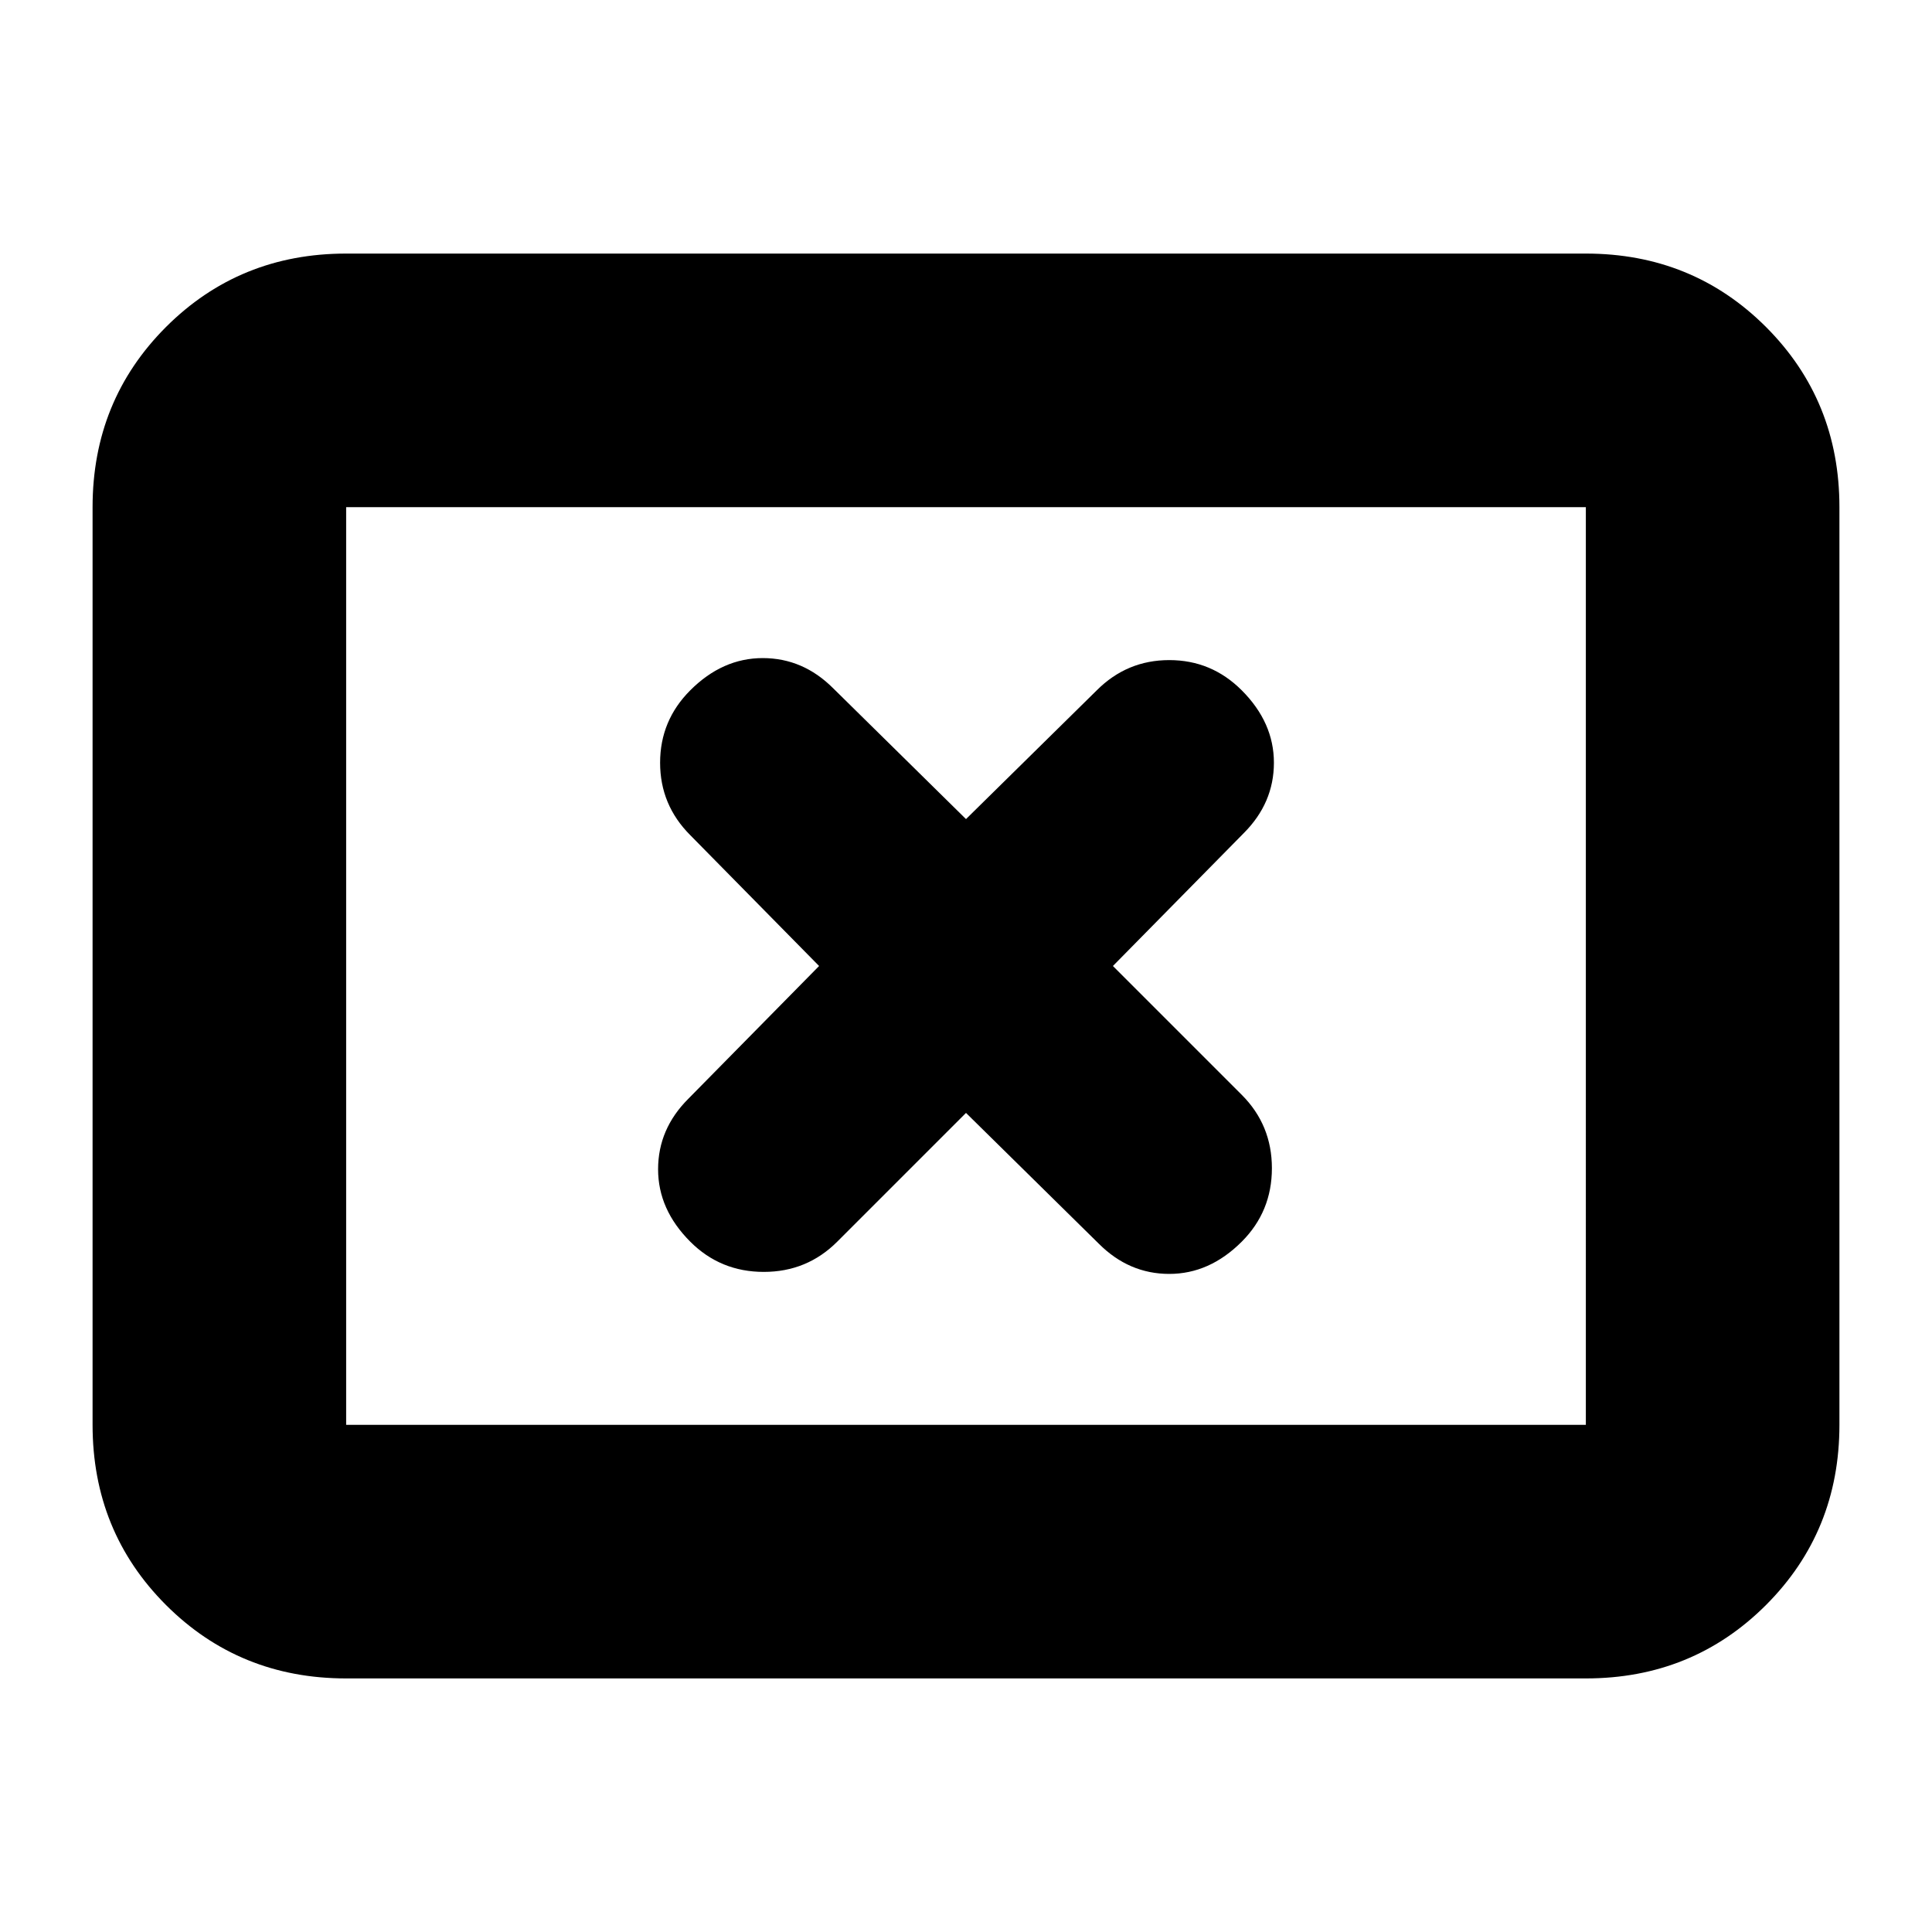 <svg xmlns="http://www.w3.org/2000/svg" height="24" width="24"><path d="M8.575 15.425q.375.375.913.375.537 0 .912-.375l1.6-1.6 1.65 1.625q.375.375.875.375t.9-.4q.375-.375.375-.913 0-.537-.375-.912l-1.6-1.6 1.625-1.65q.375-.375.375-.875t-.4-.9q-.375-.375-.9-.375t-.9.375L12 10.175 10.35 8.55q-.375-.375-.875-.375t-.9.4q-.375.375-.375.9t.375.9l1.6 1.625-1.625 1.65q-.375.375-.375.875t.4.9ZM4.3 20.85q-1.325 0-2.238-.912-.912-.913-.912-2.238V6.3q0-1.325.912-2.238.913-.912 2.238-.912h15.4q1.325 0 2.238.912.912.913.912 2.238v11.4q0 1.325-.912 2.238-.913.912-2.238.912Zm0-3.15V6.3v11.4Zm0 0h15.4V6.3H4.3v11.4Z"/></svg>